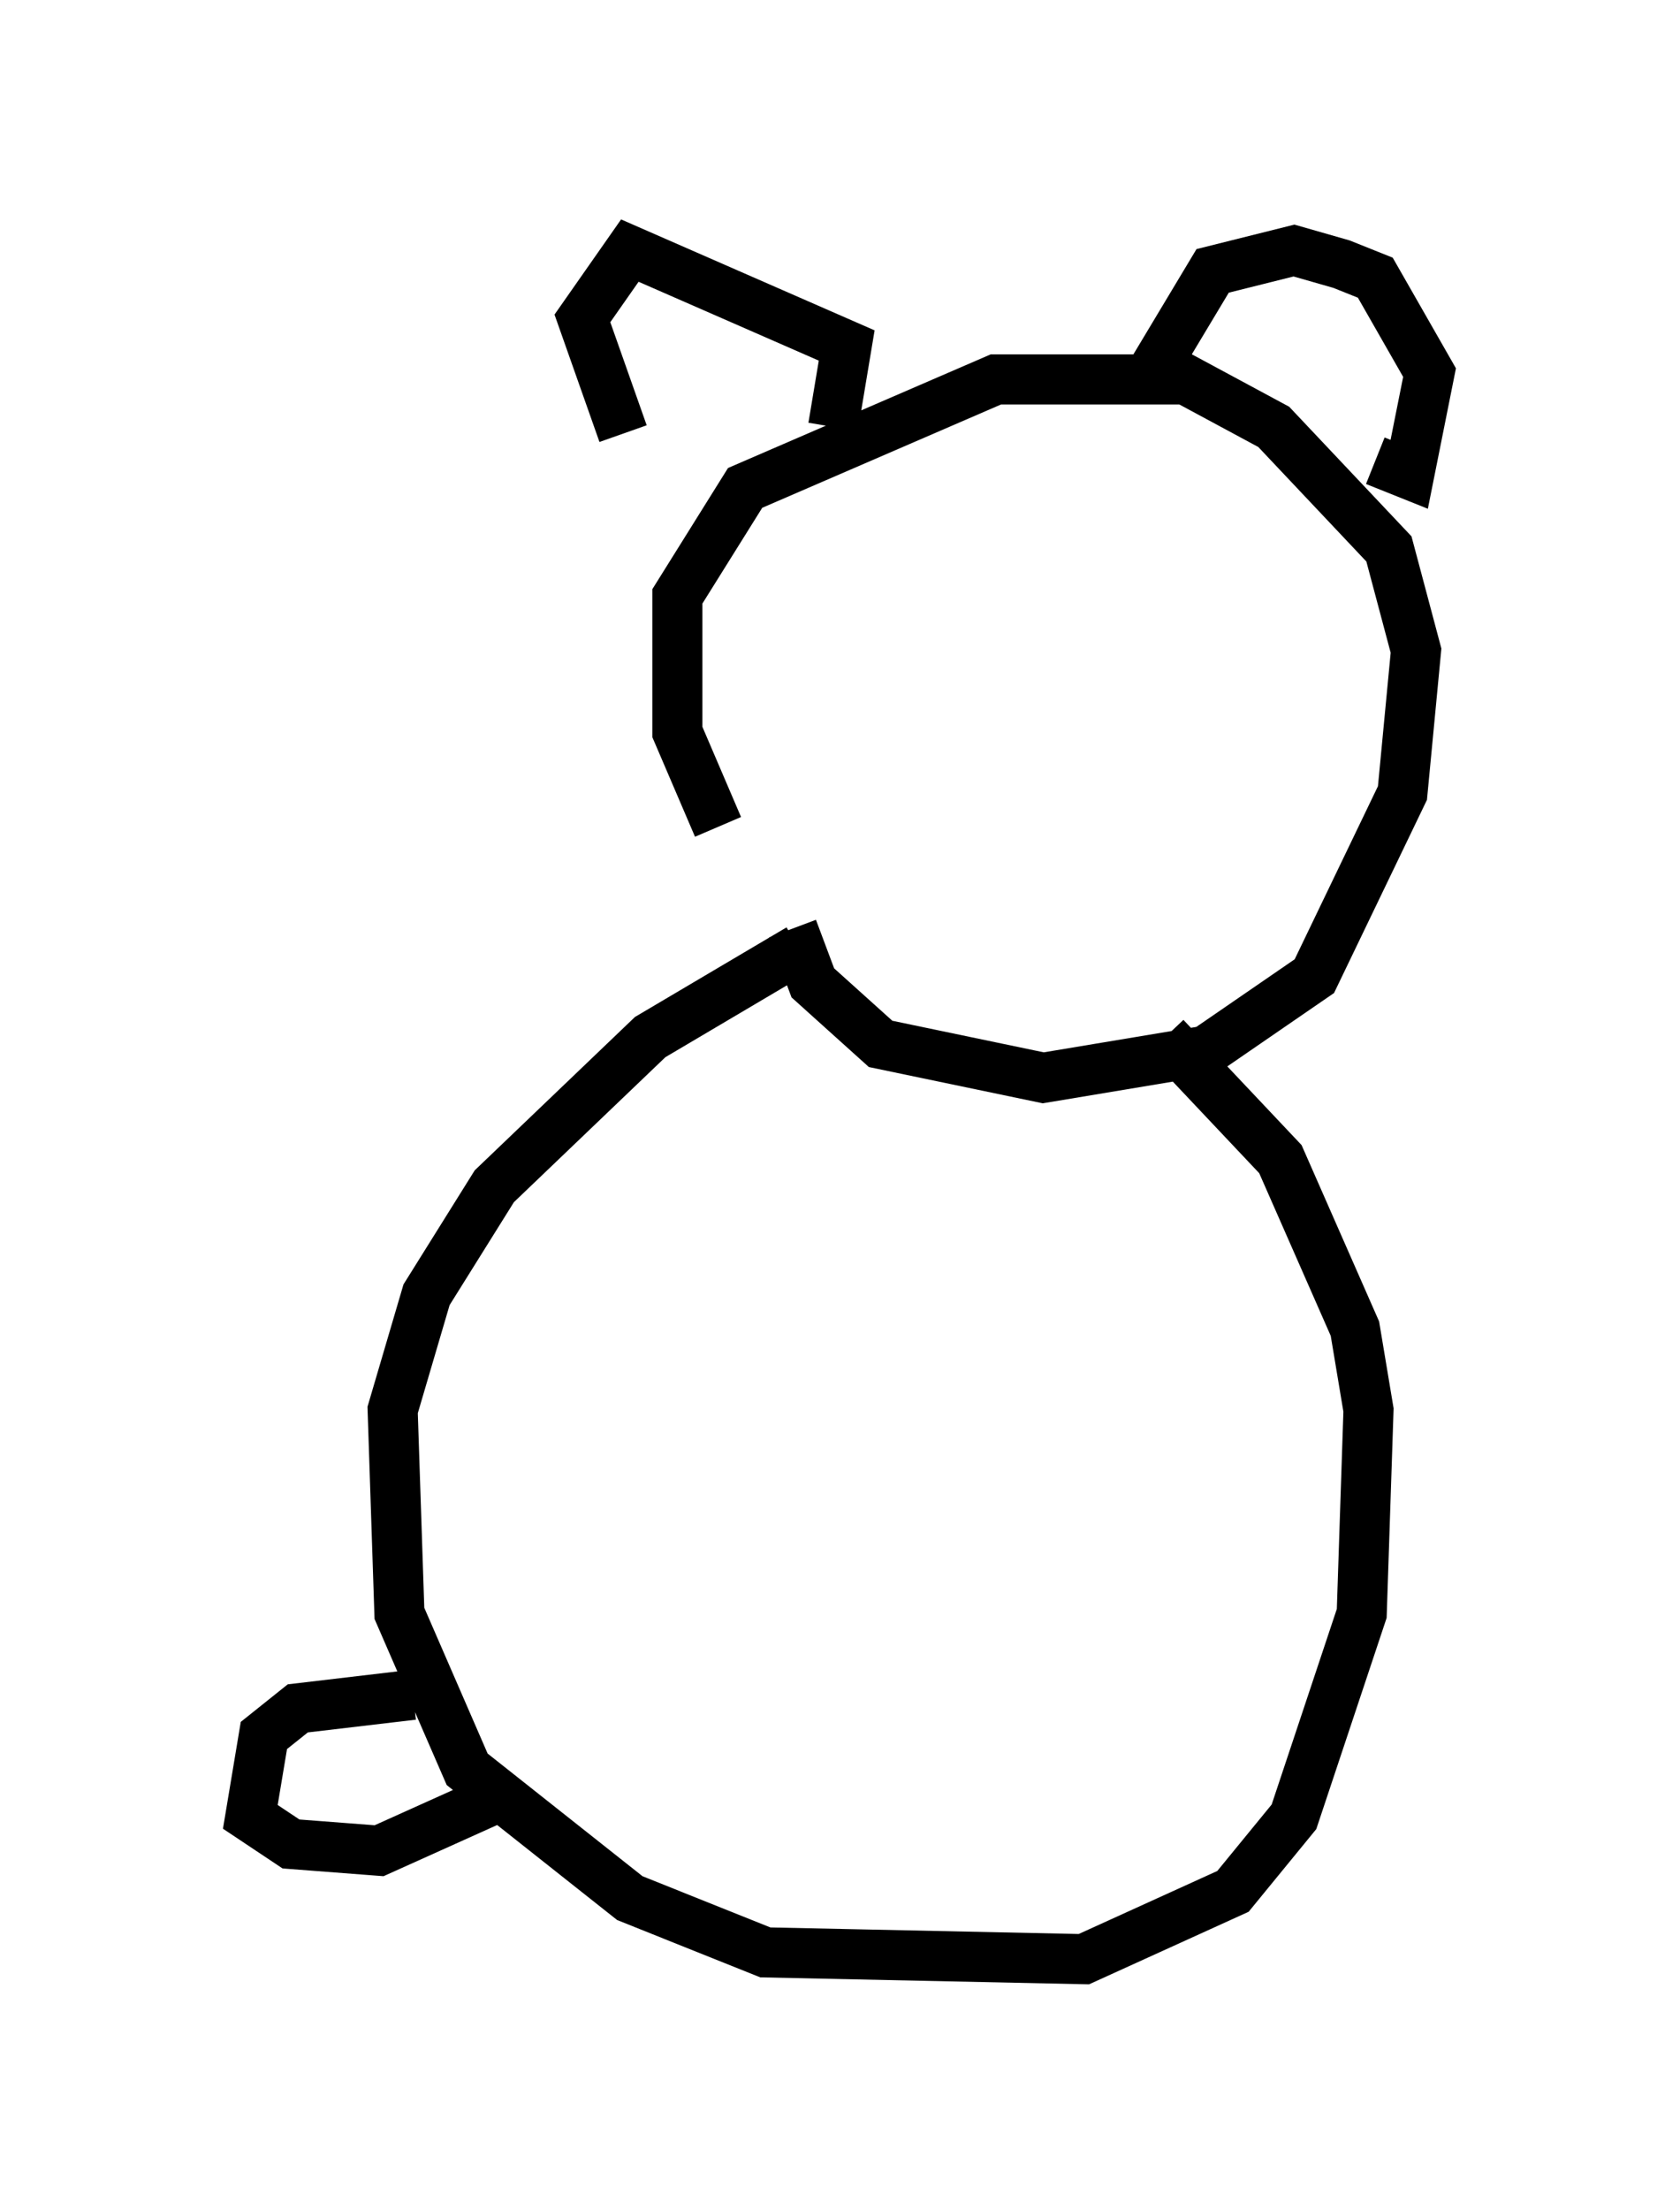 <?xml version="1.0" encoding="utf-8" ?>
<svg baseProfile="full" height="44.1" version="1.1" width="33.545" xmlns="http://www.w3.org/2000/svg" xmlns:ev="http://www.w3.org/2001/xml-events" xmlns:xlink="http://www.w3.org/1999/xlink"><defs /><rect fill="white" height="44.1" width="33.545" x="0" y="0" /><path d="M16.773, 19.208 m-2.436, -2.706 l-0.812, -1.894 0.0, -2.706 l1.353, -2.165 5.007, -2.165 l3.789, 0.0 1.759, 0.947 l2.3, 2.436 0.541, 2.03 l-0.271, 2.842 -1.759, 3.654 l-2.165, 1.488 -3.248, 0.541 l-3.248, -0.677 -1.353, -1.218 l-0.406, -1.083 m0.135, 0.406 l-2.977, 1.759 -3.112, 2.977 l-1.353, 2.165 -0.677, 2.3 l0.135, 4.059 1.353, 3.112 l3.248, 2.571 2.706, 1.083 l6.36, 0.135 2.977, -1.353 l1.218, -1.488 1.353, -4.059 l0.135, -4.059 -0.271, -1.624 l-1.488, -3.383 -2.3, -2.436 m-10.825, -12.043 l-0.812, -2.3 0.947, -1.353 l4.33, 1.894 -0.271, 1.624 m6.36, -1.083 l1.218, -2.03 1.624, -0.406 l0.947, 0.271 0.677, 0.271 l1.083, 1.894 -0.406, 2.03 l-0.677, -0.271 m-19.215, 24.628 l-2.3, 0.271 -0.677, 0.541 l-0.271, 1.624 0.812, 0.541 l1.759, 0.135 2.706, -1.218 " fill="none" stroke="black" stroke-width="1" /></svg>
